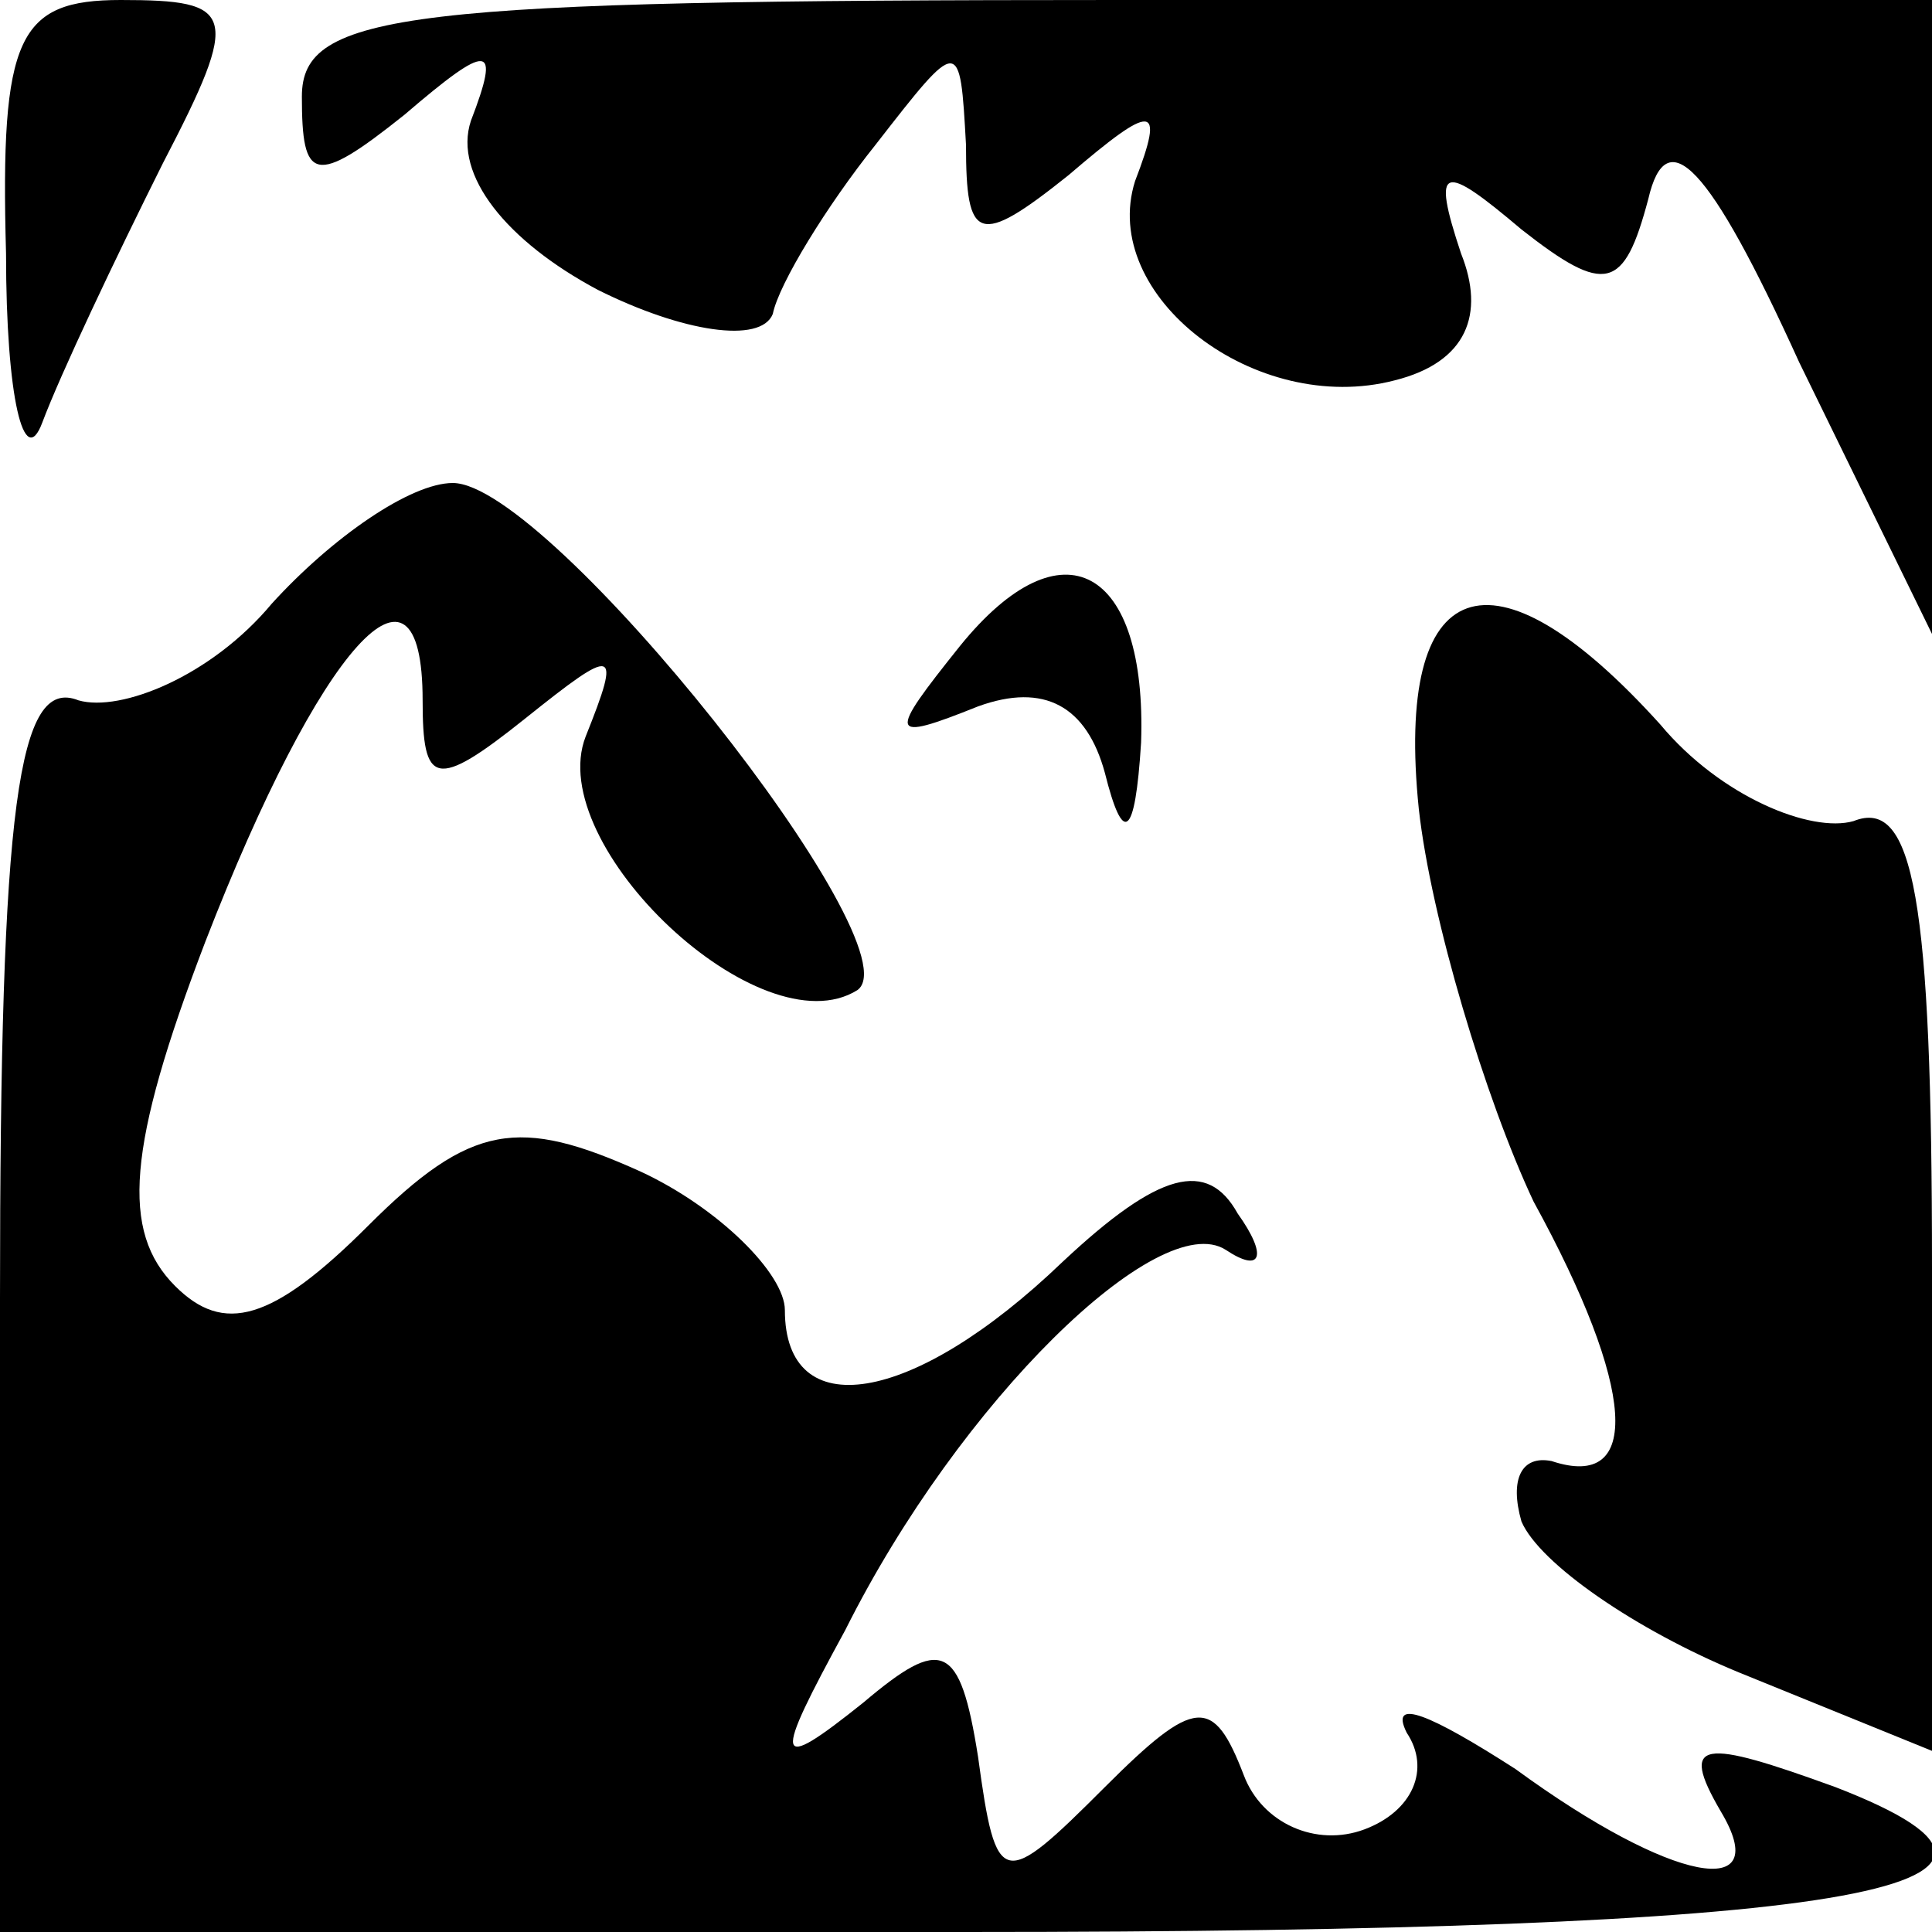 <?xml version="1.0" standalone="no"?>
<!DOCTYPE svg PUBLIC "-//W3C//DTD SVG 20010904//EN"
 "http://www.w3.org/TR/2001/REC-SVG-20010904/DTD/svg10.dtd">
<svg version="1.0" xmlns="http://www.w3.org/2000/svg"
 width="32pt" height="32pt" viewBox="0 0 32 32"
 preserveAspectRatio="xMidYMid meet">
<g transform="translate(0,32) scale(0.1,-0.1)"
fill="#000000" stroke="none">
<path fill="#000000" stroke="none" d="M1 278 c0 -24 3 -36 6 -28 3 8 12 27
20 43 13 25 12 27 -7 27 -17 0 -20 -6 -19 -42z"/>
<path fill="#000000" stroke="none" d="M50 304 c0 -14 2 -15 17 -3 14 12 16
12 11 -1 -3 -9 6 -20 21 -28 14 -7 27 -9 29 -4 1 5 9 18 17 28 14 18 14 18 15
0 0 -16 2 -17 17 -5 14 12 16 12 11 -1 -6 -19 20 -39 43 -33 12 3 15 11 11 21
-5 15 -3 15 10 4 14 -11 17 -10 21 5 3 13 10 6 25 -27 l22 -45 0 53 0 52 -135
0 c-118 0 -135 -2 -135 -16z"/>
<path fill="#000000" stroke="none" d="M45 220 c-10 -12 -25 -18 -32 -16 -10
4 -13 -17 -13 -99 l0 -105 160 0 c145 0 188 7 144 24 -22 8 -26 8 -19 -4 9
-15 -8 -12 -34 7 -14 9 -21 12 -18 6 4 -6 1 -13 -7 -16 -8 -3 -17 1 -20 9 -5
13 -8 13 -23 -2 -17 -17 -18 -17 -21 5 -3 19 -6 20 -19 9 -15 -12 -15 -10 -3
12 19 38 52 70 63 63 6 -4 7 -1 2 6 -5 9 -13 7 -29 -8 -25 -24 -46 -27 -46 -8
0 6 -11 17 -24 23 -20 9 -28 8 -45 -9 -16 -16 -24 -18 -32 -10 -9 9 -8 23 5
57 19 49 36 68 36 40 0 -14 2 -15 17 -3 15 12 16 12 10 -3 -7 -18 29 -52 45
-42 10 7 -51 84 -67 84 -7 0 -20 -9 -30 -20z"/>
<path fill="#000000" stroke="none" d="M159 213 c-12 -15 -12 -16 3 -10 11 4
18 0 21 -11 3 -12 5 -11 6 5 1 29 -13 37 -30 16z"/>
<path fill="#000000" stroke="none" d="M235 186 c2 -18 11 -48 19 -65 17 -31
18 -48 3 -43 -5 1 -7 -3 -5 -10 3 -7 19 -18 36 -25 l32 -13 0 80 c0 61 -3 78
-13 74 -7 -2 -22 4 -32 16 -28 31 -44 25 -40 -14z"/>
</g>
</svg>
